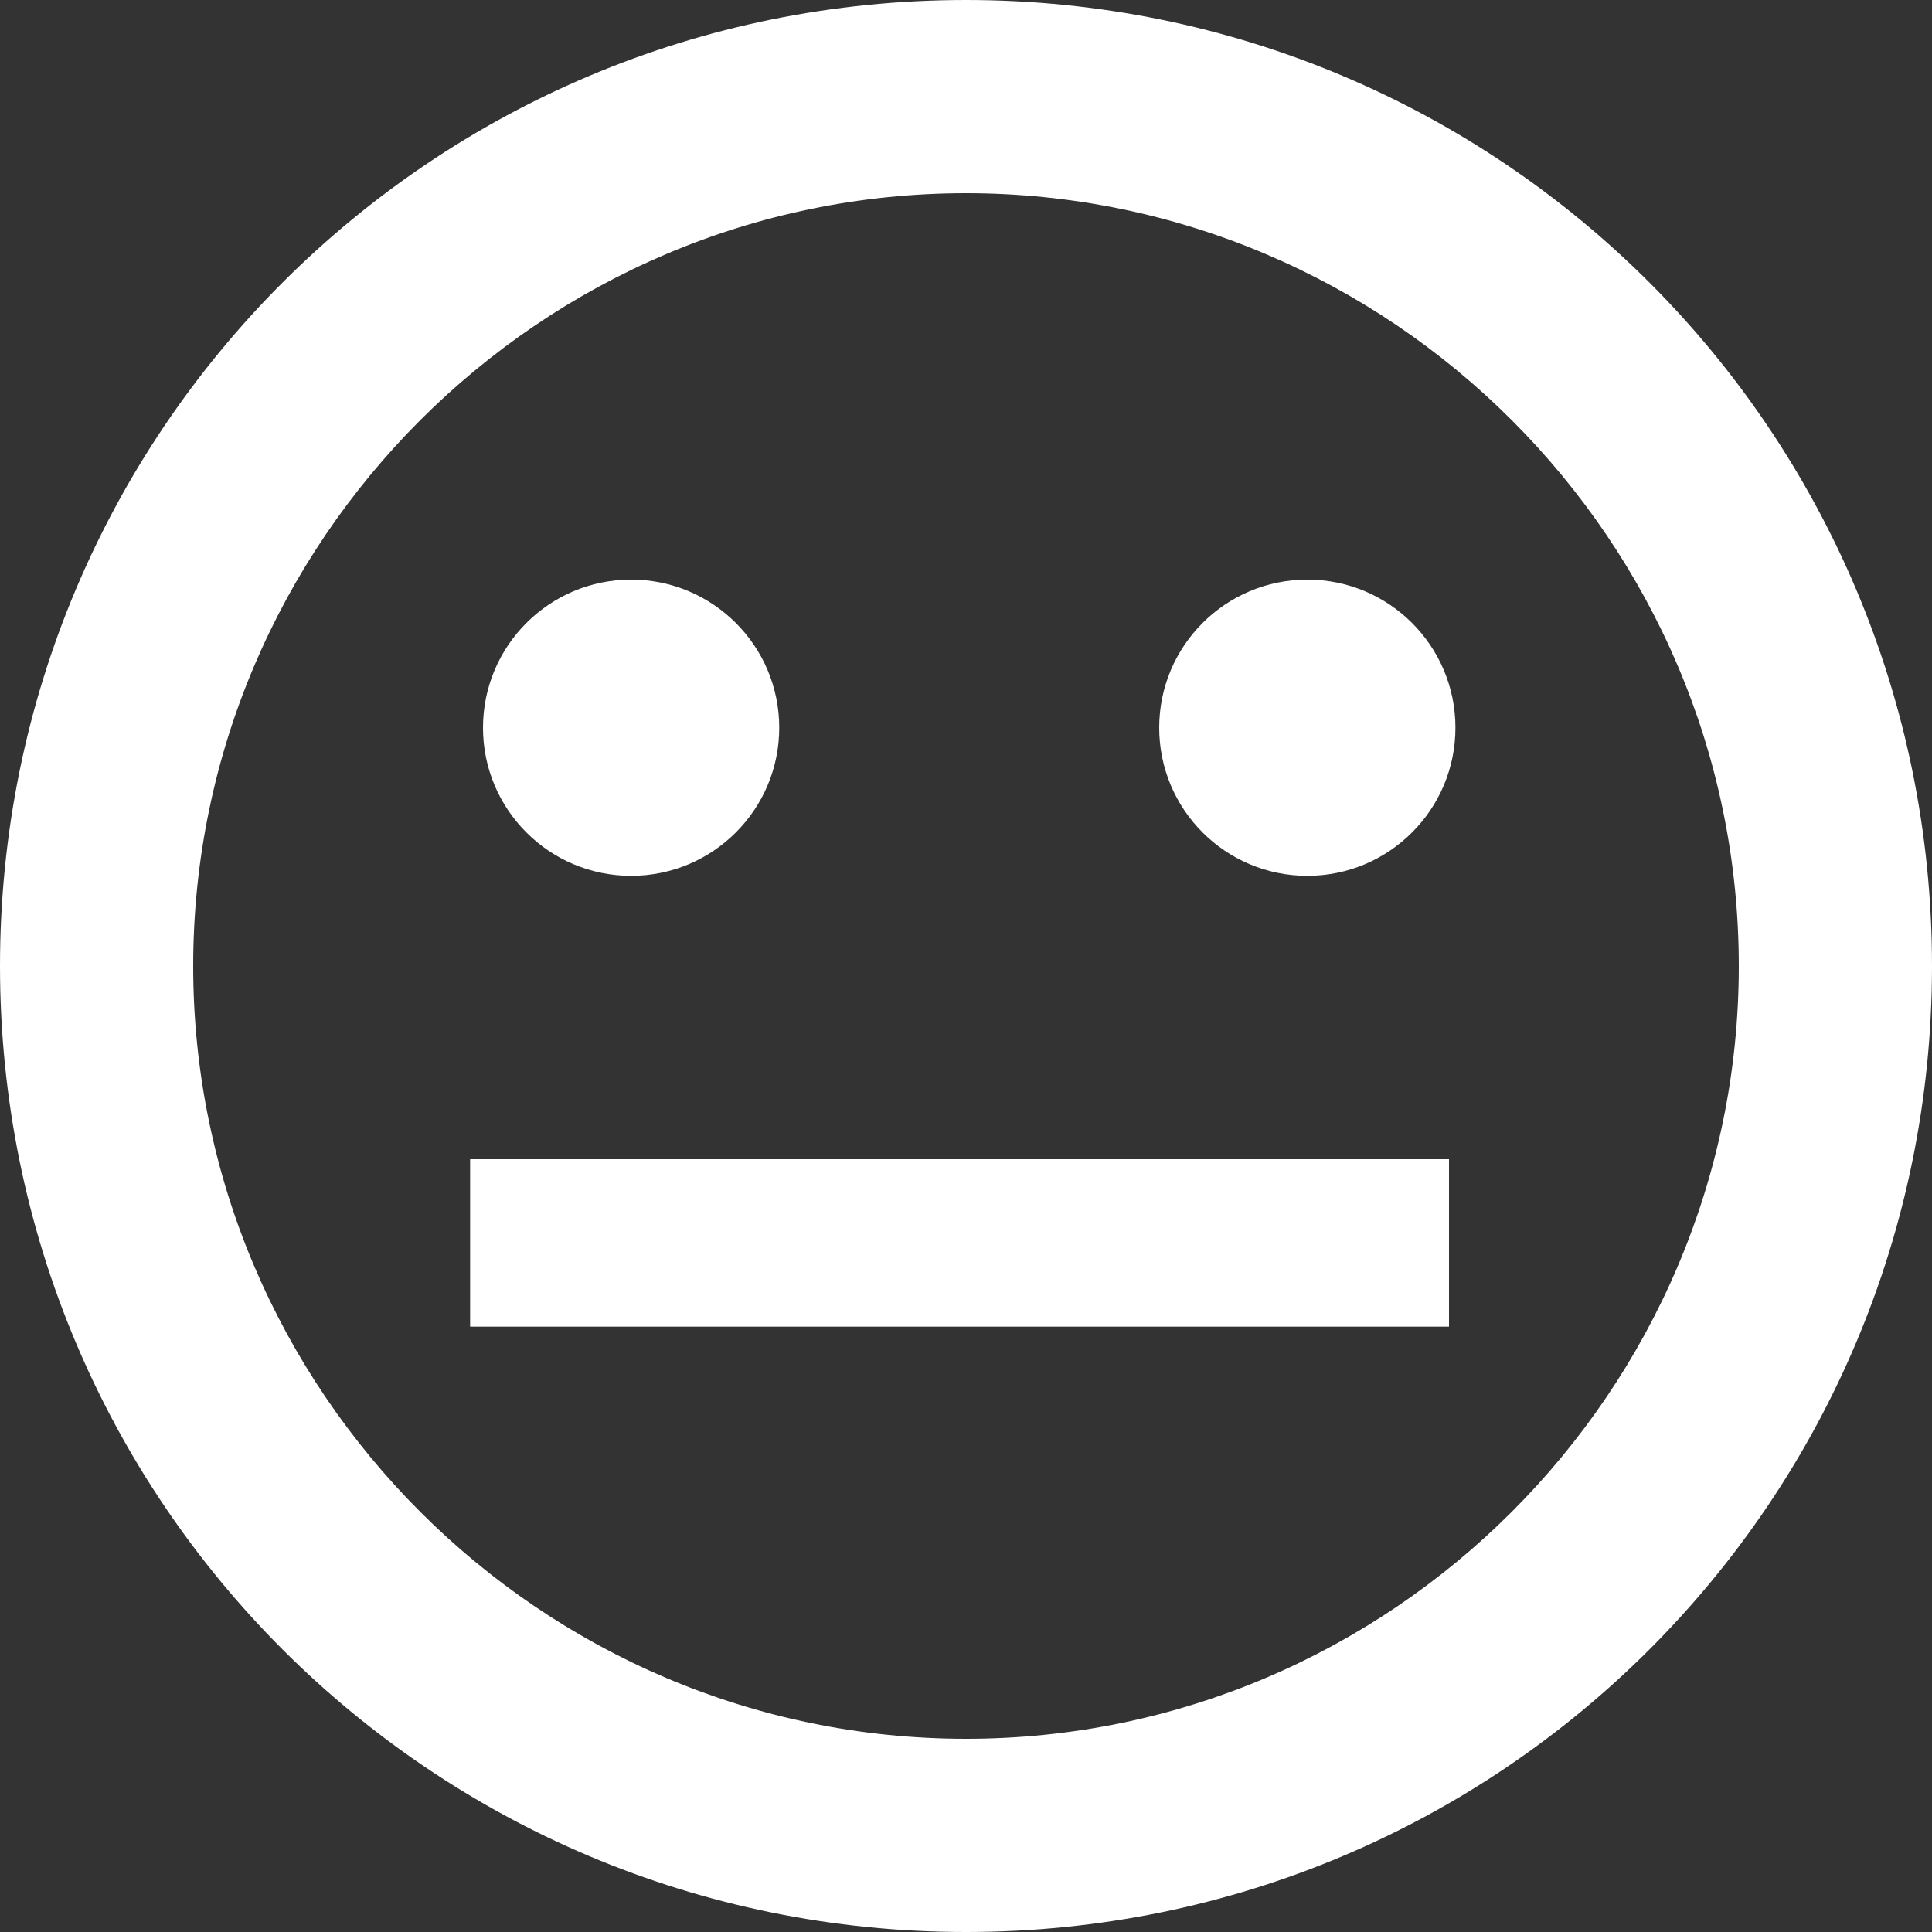 <svg baseProfile="basic" xmlns="http://www.w3.org/2000/svg" width="30" height="30" viewBox="0 0 30 30"><rect x="0" y="0" width="30" height="30" fill="#333333" stroke="none"/><path fill="none" d="M0 0h24v24H0V0z"/><g fill="#FFF"><circle cx="9.8" cy="11.3" r="2.3"/><circle cx="20.3" cy="11.3" r="2.3"/><path d="M15 0C6.7 0 0 6.7 0 15s6.7 15 15 15 15-6.7 15-15S23.3 0 15 0zm0 27C8.4 27 3 21.6 3 15S8.4 3 15 3s12 5.4 12 12-5.4 12-12 12z"/><path d="M7.3 18h15.2v2.6H7.3z"/></g></svg>